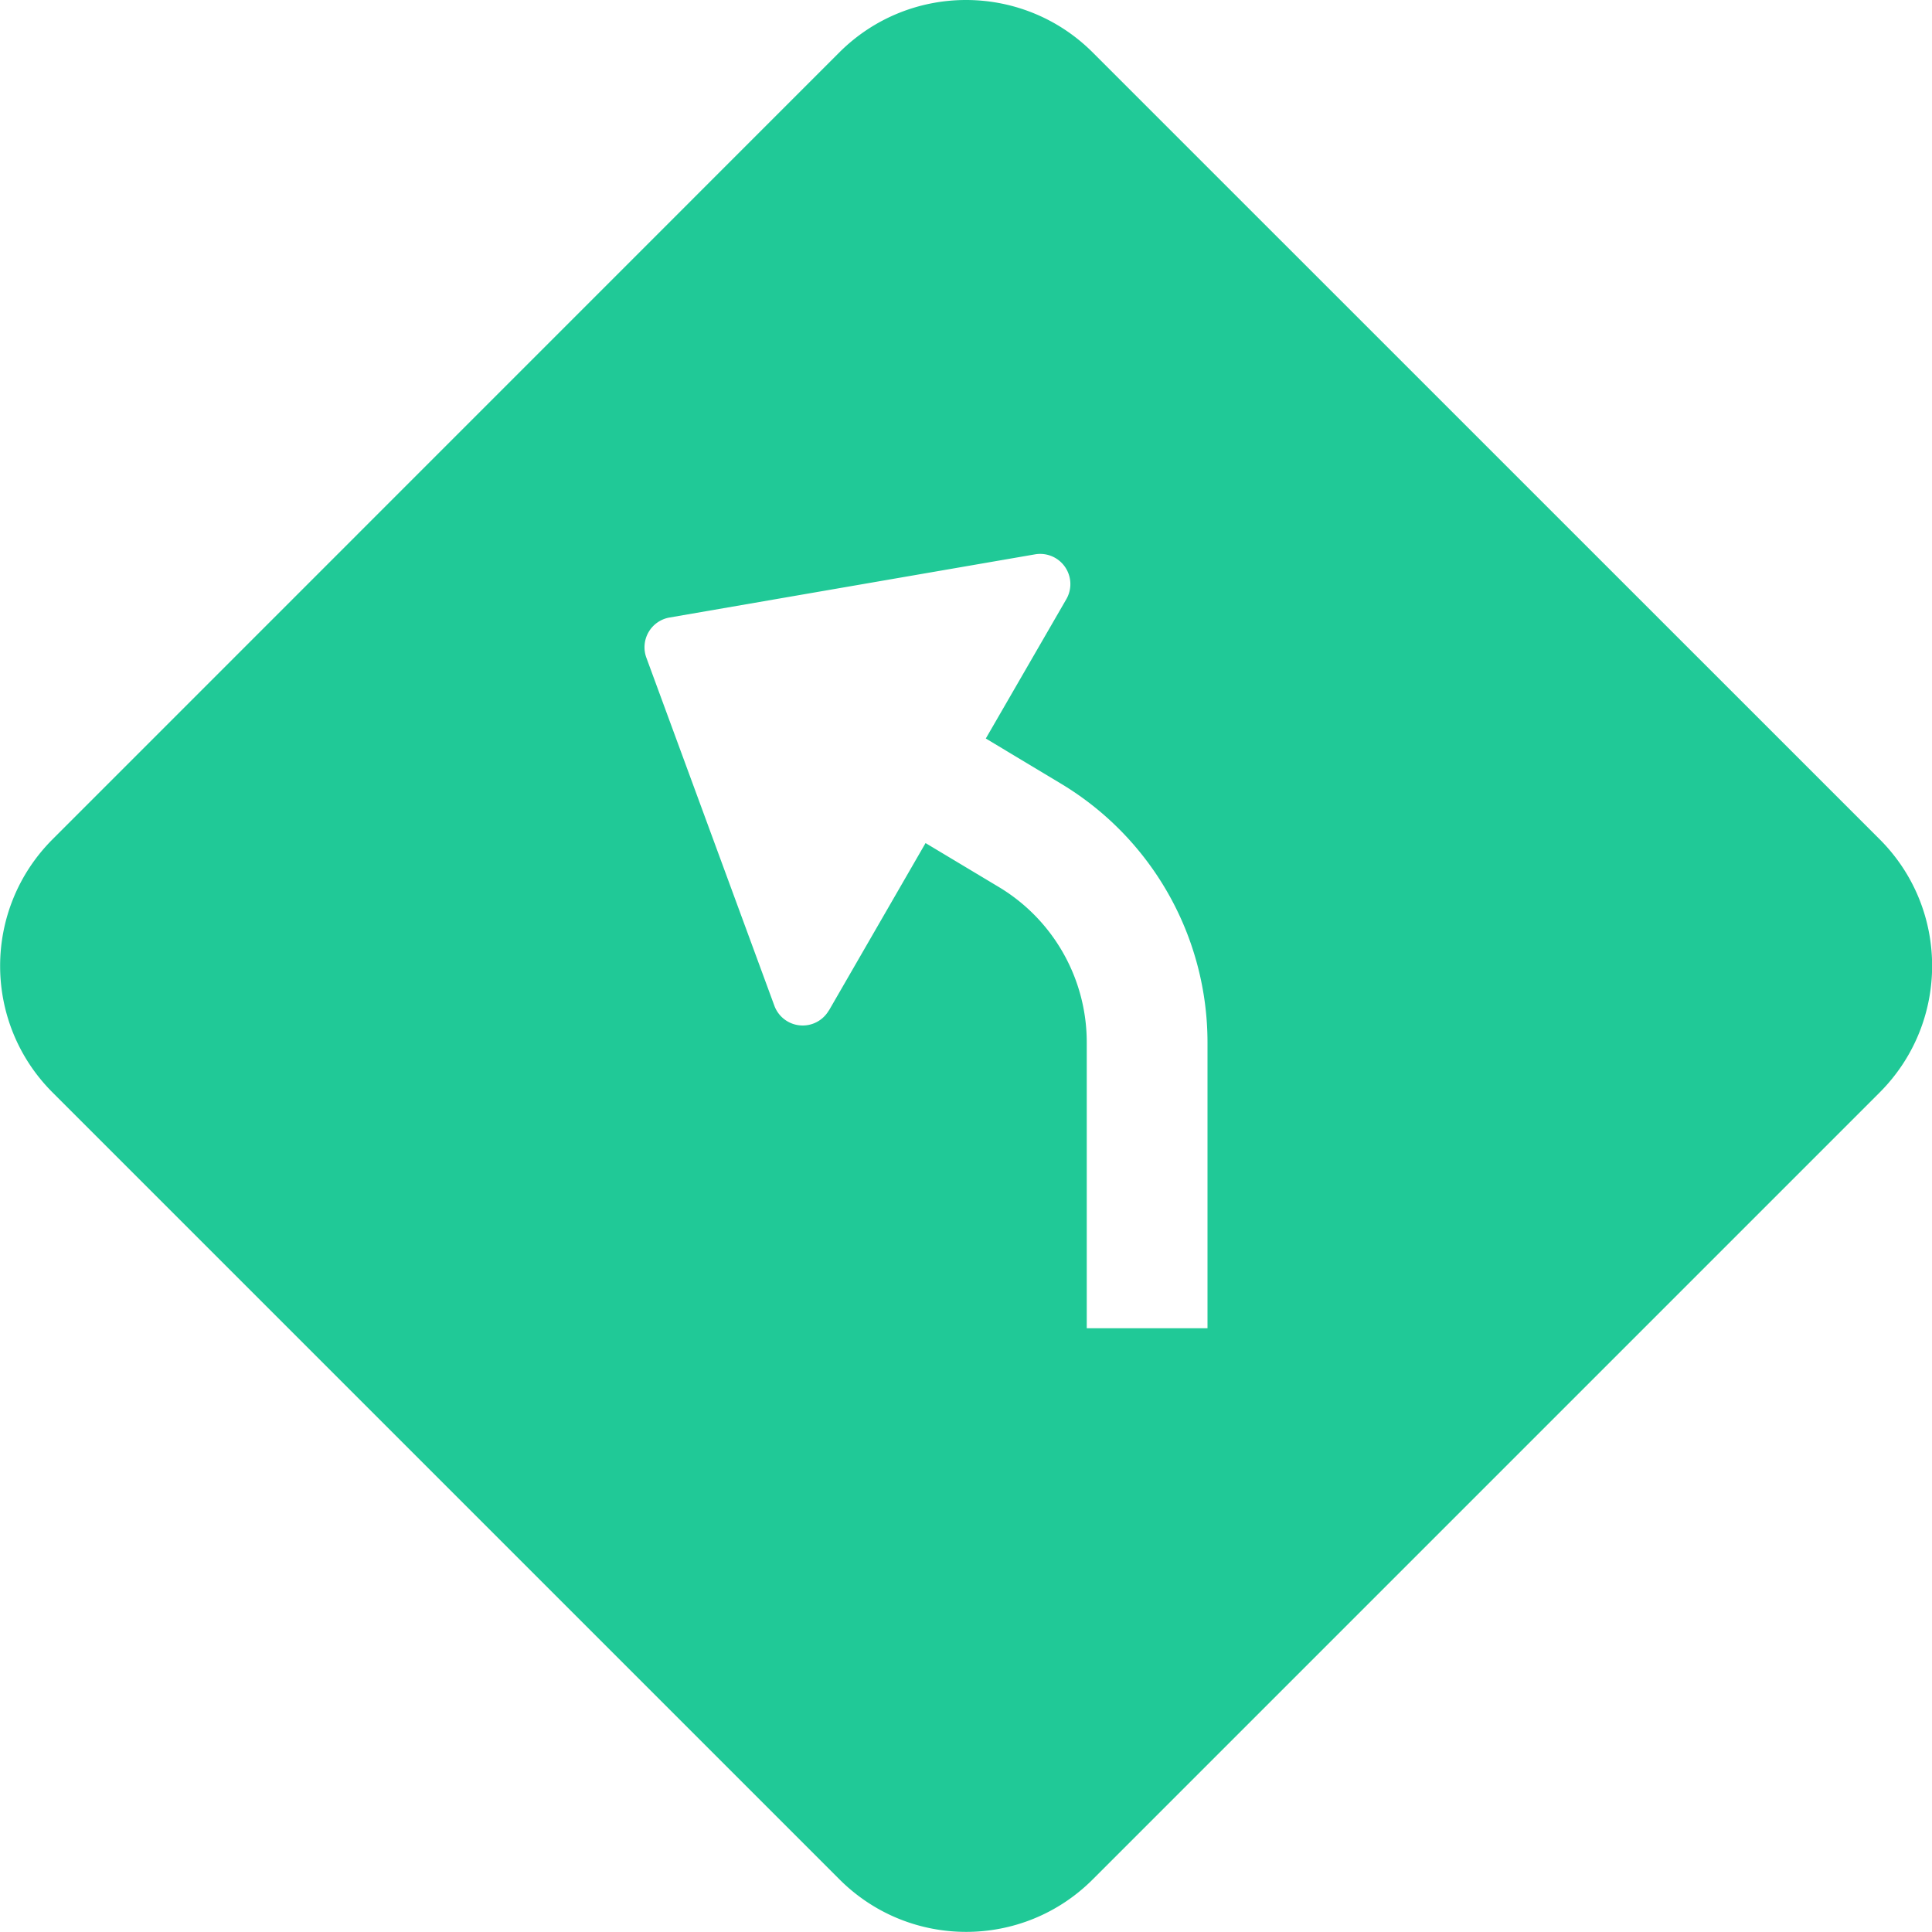 <svg xmlns="http://www.w3.org/2000/svg" width="16" height="16" fill="#20c997" class="bi bi-sign-turn-slight-left-fill" viewBox="0 0 16 16">
  <path d="M9.05.435c-.58-.58-1.52-.58-2.1 0L.436 6.95c-.58.58-.58 1.519 0 2.098l6.516 6.516c.58.58 1.519.58 2.098 0l6.516-6.516c.58-.58.58-1.519 0-2.098L9.05.435ZM6.864 8.368a.25.25 0 0 1-.451-.039l-1.06-2.882a.25.25 0 0 1 .192-.333l3.026-.523a.25.25 0 0 1 .26.371l-.667 1.154.621.373A2.5 2.5 0 0 1 10 8.632V11H9V8.632a1.5 1.5 0 0 0-.728-1.286l-.607-.364-.8 1.386Z"/>
</svg>